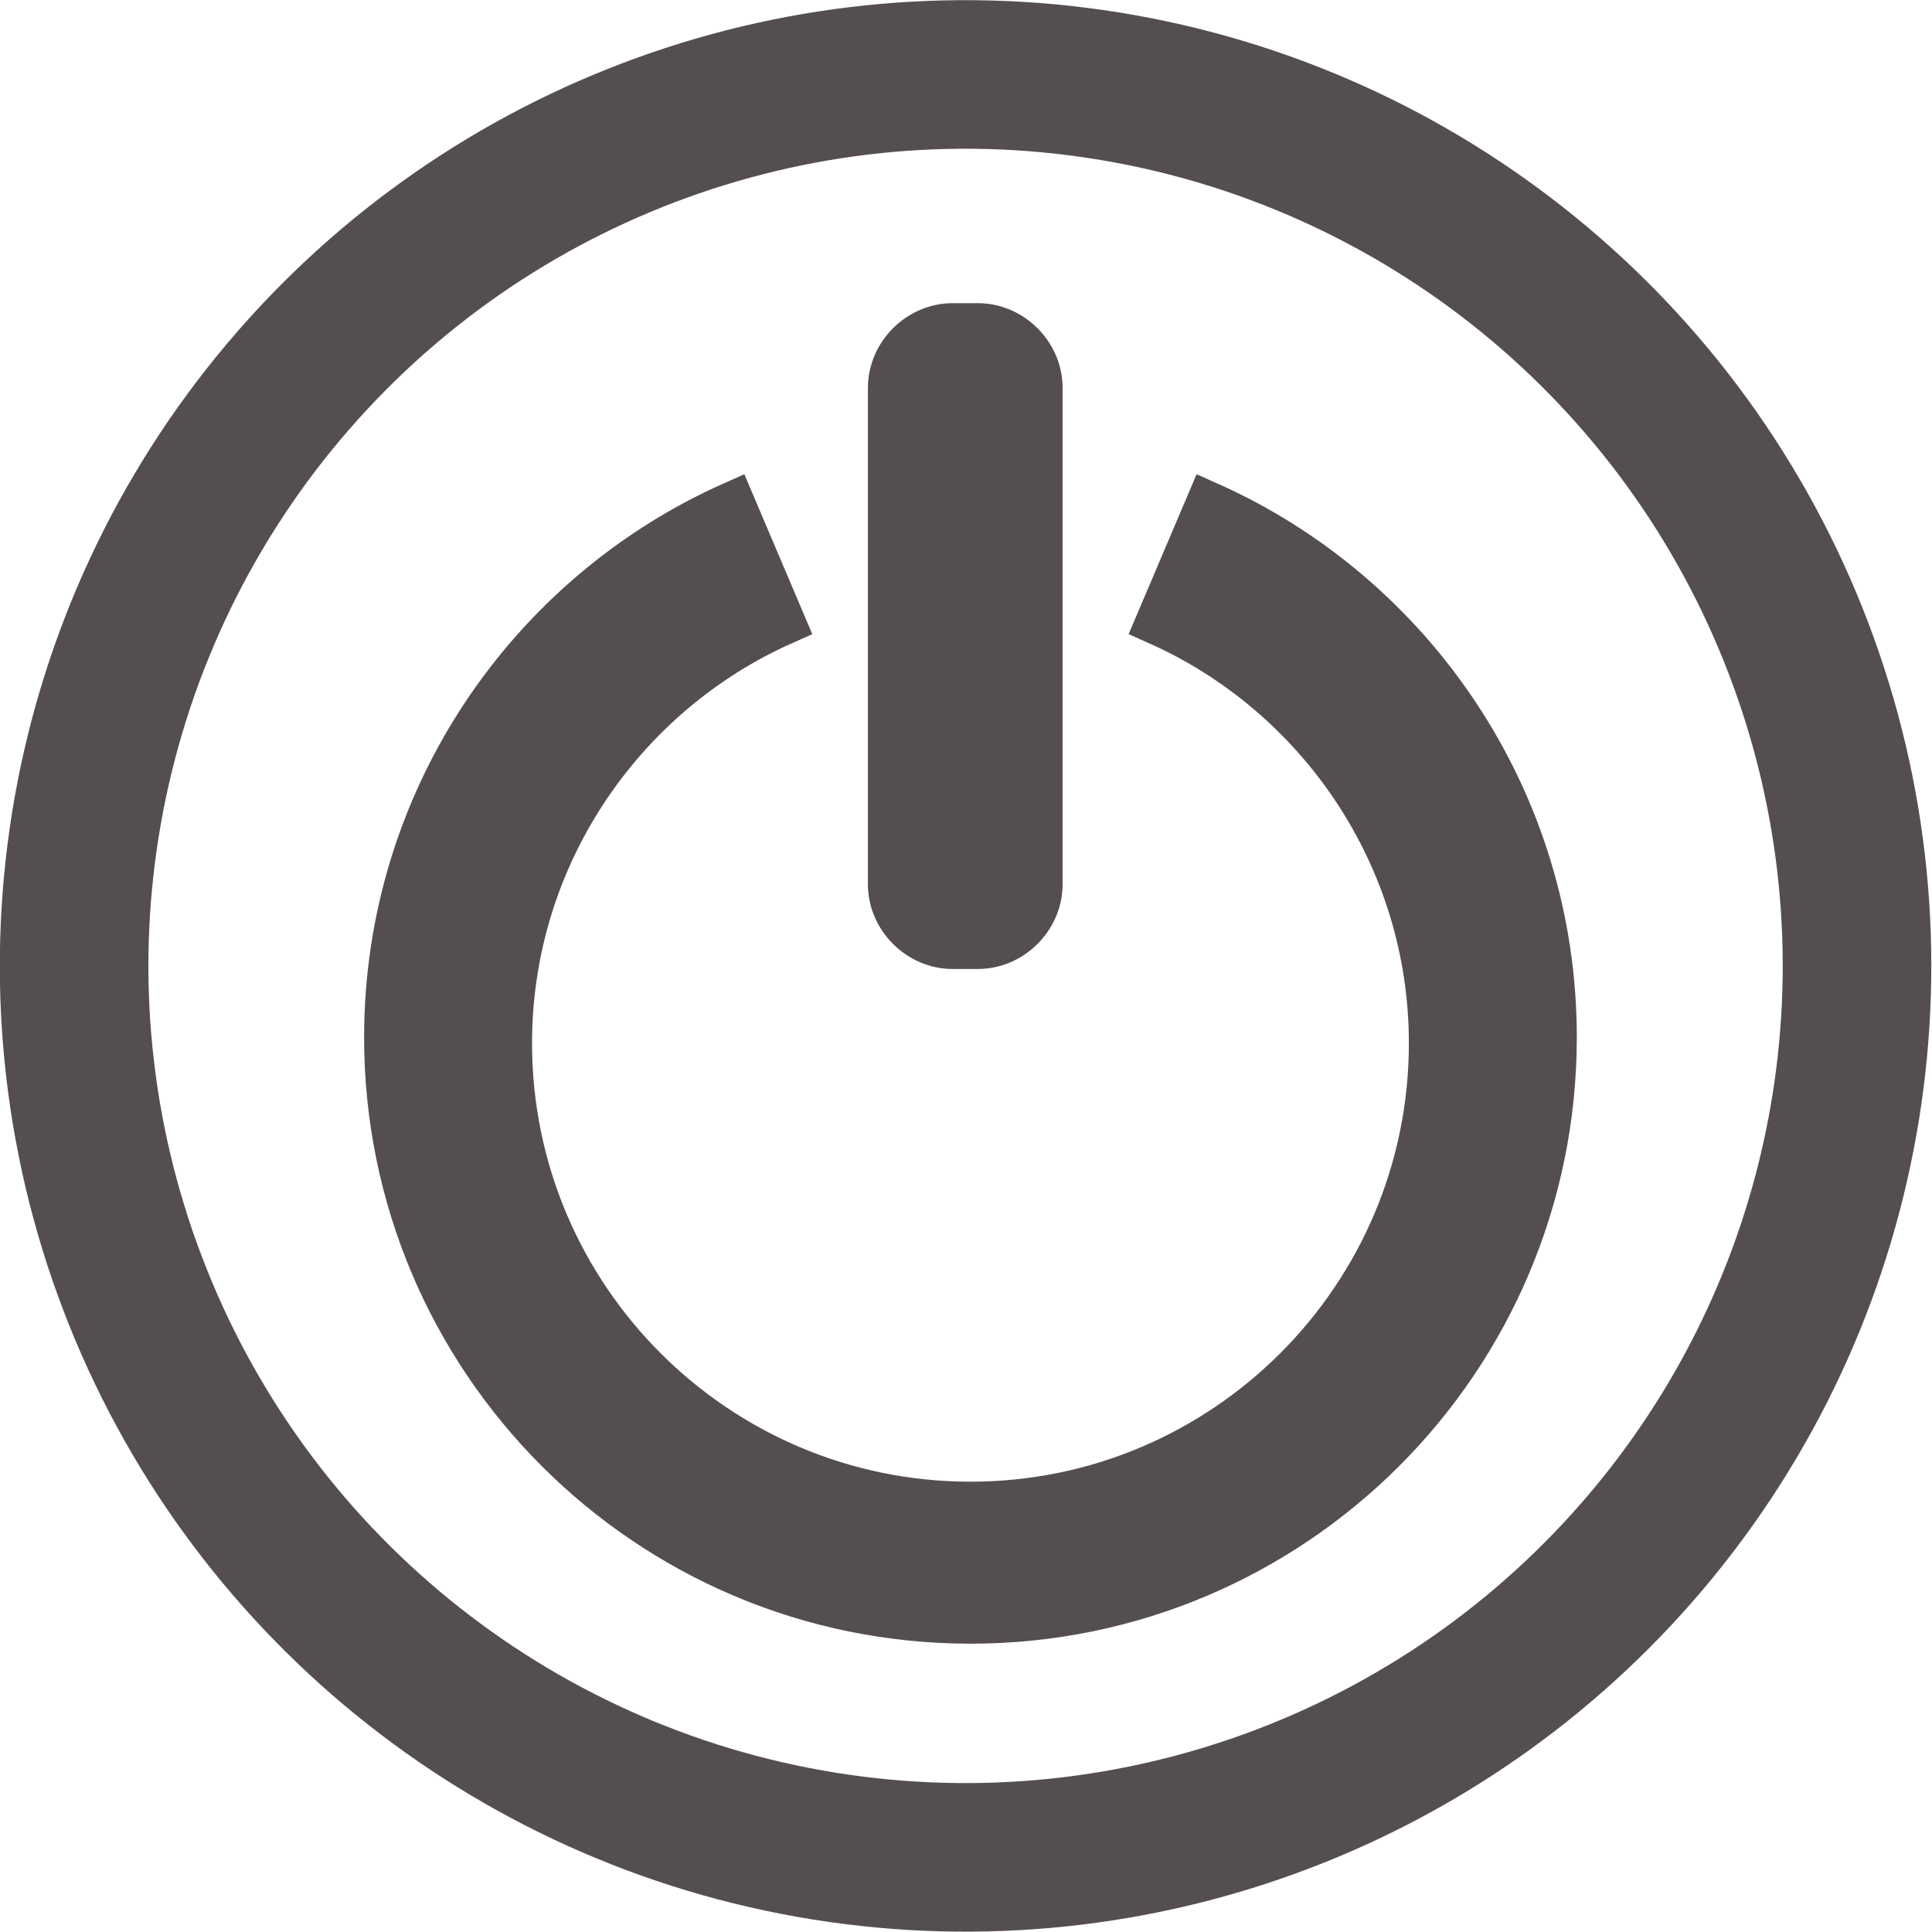 <?xml version="1.0" encoding="utf-8"?>
<!-- Generator: Adobe Illustrator 24.3.0, SVG Export Plug-In . SVG Version: 6.00 Build 0)  -->
<svg version="1.1" id="Calque_1" xmlns="http://www.w3.org/2000/svg" xmlns:xlink="http://www.w3.org/1999/xlink" x="0px" y="0px"
	 viewBox="0 0 130 130" style="enable-background:new 0 0 130 130;" xml:space="preserve">
<style type="text/css">
	.st0{fill:none;stroke:#544F4E;stroke-width:10;stroke-miterlimit:10;}
	.st1{fill:#544F4E;}
	.st2{fill:#544F4E;stroke:#544F4E;stroke-width:3;stroke-miterlimit:10;}
</style>
<ellipse transform="matrix(0.159 -0.987 0.987 0.159 -9.519 118.814)" class="st0" cx="65" cy="65" rx="60" ry="60"/>
<g>
	<path class="st1" d="M71.5,59.5c0,3.1-2.6,5.7-5.7,5.7h-1.7c-3.1,0-5.7-2.6-5.7-5.7V26.1c0-3.1,2.6-5.7,5.7-5.7h1.7
		c3.1,0,5.7,2.6,5.7,5.7V59.5z"/>
</g>
<path class="st2" d="M77.9,41.9c10.8,4.8,18.4,15.7,18.4,28.3c0,17.1-13.9,31-31,31s-31-13.9-31-31c0-12.6,7.6-23.5,18.4-28.3
	l-3.4-8C35.6,40,26,53.8,26,69.8c0,21.7,17.6,39.3,39.3,39.3s39.3-17.6,39.3-39.3c0-16-9.6-29.8-23.3-35.9L77.9,41.9z"/>
</svg>

